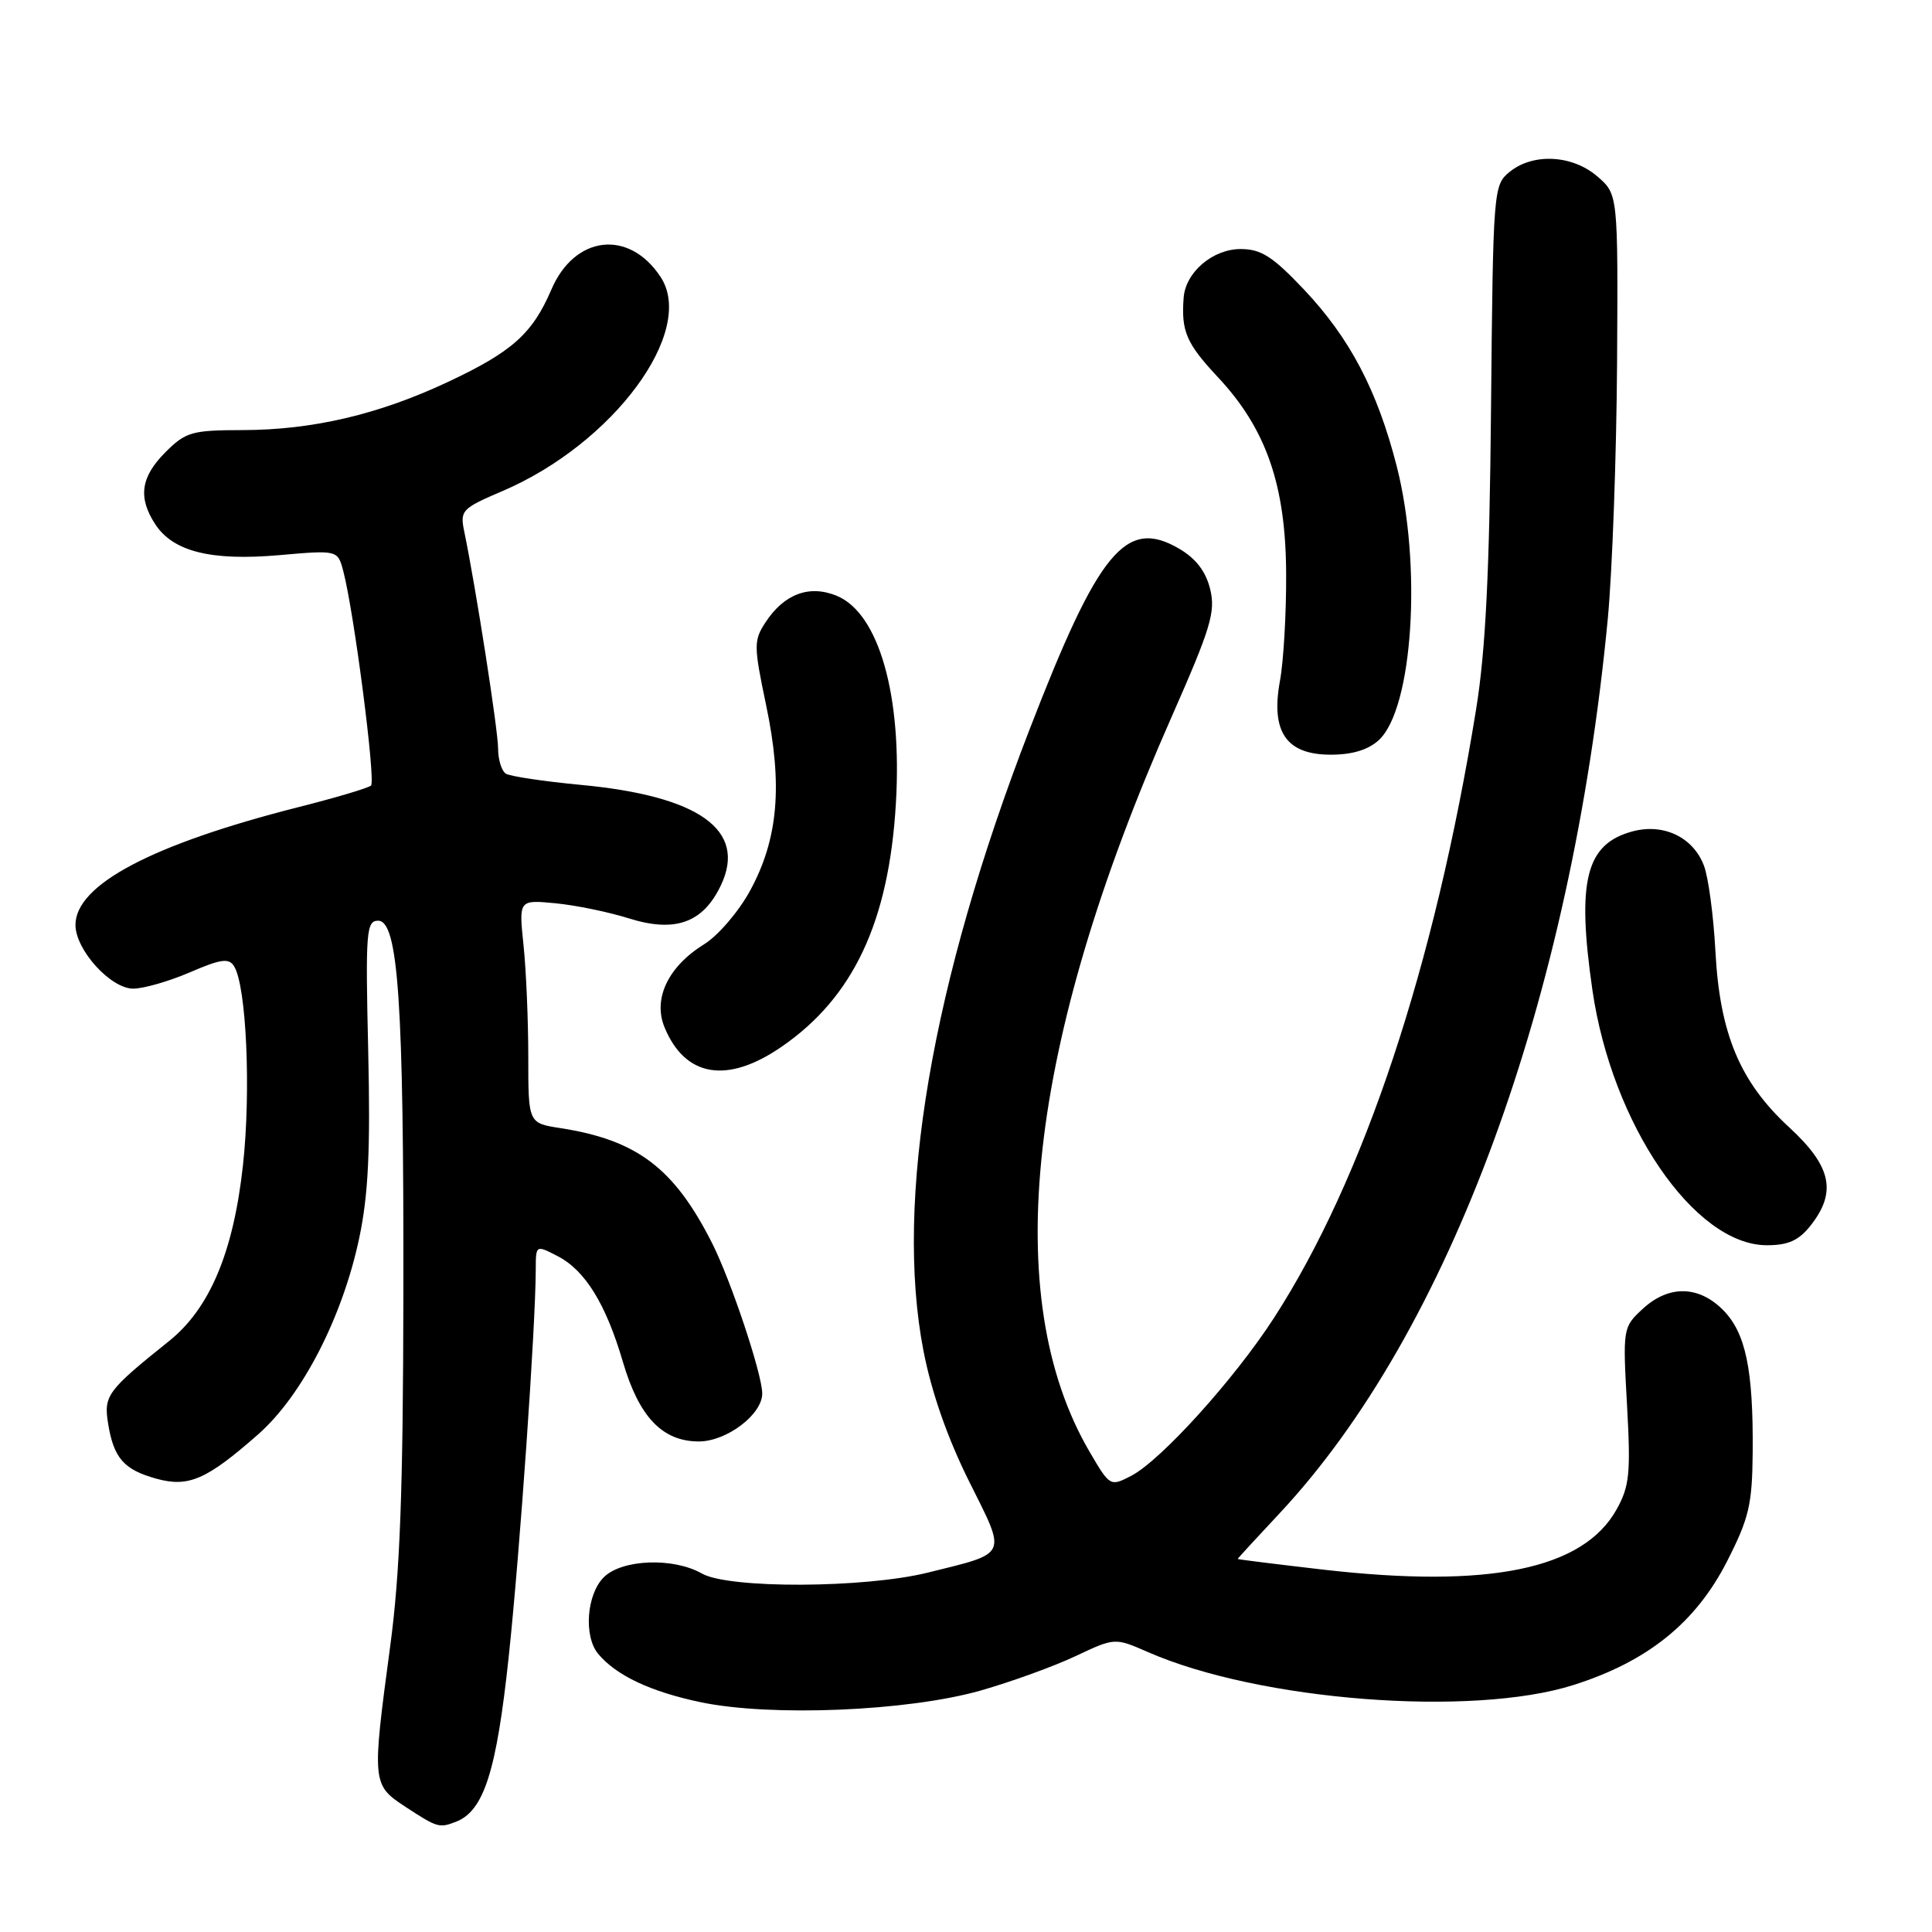 <?xml version="1.0" encoding="UTF-8" standalone="no"?>
<!DOCTYPE svg PUBLIC "-//W3C//DTD SVG 1.1//EN" "http://www.w3.org/Graphics/SVG/1.1/DTD/svg11.dtd" >
<svg xmlns="http://www.w3.org/2000/svg" xmlns:xlink="http://www.w3.org/1999/xlink" version="1.1" viewBox="0 0 256 256">
 <g >
 <path fill="currentColor"
d=" M 60.40 241.40 C 64.11 239.98 65.79 234.74 67.41 219.50 C 68.89 205.60 70.97 175.82 70.99 168.22 C 71.00 164.95 71.00 164.95 73.90 166.45 C 77.54 168.33 80.29 172.79 82.55 180.50 C 84.69 187.77 87.78 191.00 92.60 191.00 C 96.28 191.00 101.00 187.43 101.00 184.65 C 101.00 182.10 96.85 169.65 94.35 164.71 C 89.32 154.77 84.42 151.06 74.25 149.48 C 70.00 148.82 70.00 148.82 70.00 140.06 C 70.00 135.24 69.72 128.58 69.37 125.25 C 68.74 119.22 68.74 119.22 73.62 119.69 C 76.30 119.95 80.66 120.85 83.30 121.68 C 89.46 123.62 93.16 122.29 95.53 117.29 C 98.99 110.00 92.66 105.47 76.95 104.00 C 72.07 103.54 67.61 102.87 67.04 102.52 C 66.47 102.17 66.00 100.67 66.00 99.19 C 66.00 96.76 63.06 77.91 61.53 70.50 C 60.93 67.63 61.15 67.39 66.60 65.06 C 81.27 58.78 92.26 43.90 87.54 36.71 C 83.37 30.34 76.14 31.16 73.06 38.37 C 70.54 44.23 67.86 46.62 59.33 50.62 C 50.18 54.92 41.42 56.97 32.17 56.99 C 25.42 57.00 24.62 57.23 21.92 59.92 C 18.64 63.21 18.26 65.93 20.58 69.48 C 22.95 73.09 27.99 74.35 37.00 73.56 C 44.75 72.88 44.75 72.88 45.49 75.69 C 46.92 81.13 49.81 103.51 49.16 104.09 C 48.80 104.42 44.45 105.71 39.50 106.96 C 20.14 111.88 10.00 117.23 10.00 122.56 C 10.00 125.86 14.66 131.00 17.65 131.00 C 19.02 131.00 22.39 130.03 25.16 128.84 C 29.28 127.06 30.33 126.92 31.02 128.04 C 32.65 130.66 33.27 144.54 32.20 154.34 C 30.95 165.87 27.81 173.36 22.41 177.69 C 14.19 184.28 13.72 184.91 14.33 188.66 C 15.07 193.21 16.42 194.75 20.74 195.94 C 24.99 197.11 27.39 196.06 34.23 190.04 C 40.05 184.91 45.40 174.50 47.61 164.00 C 48.81 158.29 49.09 152.39 48.79 139.25 C 48.42 123.44 48.53 122.00 50.11 122.00 C 52.77 122.00 53.51 132.85 53.45 171.50 C 53.41 197.63 53.01 208.43 51.70 218.16 C 49.27 236.26 49.29 236.51 53.75 239.43 C 57.94 242.17 58.20 242.25 60.40 241.40 Z  M 129.92 224.01 C 134.00 222.85 139.67 220.79 142.53 219.44 C 147.72 216.99 147.72 216.99 152.11 218.91 C 166.85 225.37 195.06 227.55 208.50 223.27 C 218.33 220.15 224.69 215.02 228.84 206.89 C 231.76 201.16 232.18 199.36 232.24 192.42 C 232.33 181.45 231.31 176.58 228.29 173.56 C 225.04 170.31 221.08 170.27 217.65 173.45 C 215.04 175.86 215.02 176.02 215.59 186.20 C 216.09 195.21 215.92 196.94 214.21 200.00 C 209.79 207.95 197.30 210.51 175.30 207.98 C 169.09 207.26 164.00 206.63 164.00 206.57 C 164.00 206.50 166.51 203.77 169.59 200.48 C 192.09 176.40 208.23 132.39 213.04 82.00 C 213.64 75.67 214.19 60.43 214.27 48.12 C 214.40 25.74 214.40 25.74 211.65 23.37 C 208.33 20.52 203.15 20.25 200.04 22.77 C 197.89 24.51 197.84 25.07 197.57 54.02 C 197.37 75.86 196.85 86.22 195.59 94.00 C 190.08 128.05 180.71 156.23 168.79 174.66 C 163.54 182.77 153.81 193.53 149.88 195.56 C 147.12 196.99 147.06 196.96 144.40 192.41 C 132.37 171.90 136.11 138.28 155.24 95.00 C 160.45 83.19 161.09 81.07 160.35 78.05 C 159.77 75.70 158.45 73.99 156.22 72.69 C 149.18 68.59 145.57 72.97 136.39 96.74 C 123.43 130.27 118.51 159.14 122.37 179.02 C 123.44 184.53 125.56 190.57 128.40 196.27 C 133.42 206.32 133.70 205.71 122.94 208.38 C 114.51 210.46 96.56 210.53 93.00 208.50 C 89.22 206.34 82.40 206.60 80.00 209.00 C 77.73 211.27 77.32 216.79 79.25 219.13 C 81.63 222.00 86.20 224.16 92.84 225.55 C 102.14 227.50 120.28 226.75 129.92 224.01 Z  M 239.93 162.37 C 243.41 157.94 242.67 154.53 237.10 149.40 C 230.55 143.37 227.88 137.00 227.30 126.02 C 227.05 121.34 226.37 116.24 225.78 114.70 C 224.35 110.93 220.42 109.05 216.29 110.17 C 210.13 111.84 208.91 116.69 211.00 131.17 C 213.58 148.98 224.53 165.00 234.12 165.00 C 236.96 165.00 238.35 164.37 239.93 162.37 Z  M 103.58 138.69 C 113.08 132.15 117.79 122.12 118.71 106.45 C 119.56 92.16 116.46 81.26 110.88 78.95 C 107.25 77.45 103.90 78.69 101.43 82.47 C 99.86 84.87 99.86 85.55 101.52 93.46 C 103.74 104.02 103.12 111.17 99.40 118.00 C 97.89 120.78 95.15 123.98 93.30 125.12 C 88.52 128.08 86.49 132.35 88.06 136.14 C 90.79 142.74 96.38 143.66 103.58 138.69 Z  M 182.72 98.05 C 187.22 93.85 188.44 74.96 185.07 61.76 C 182.49 51.70 178.86 44.79 172.75 38.33 C 168.63 33.98 167.10 33.00 164.39 33.00 C 160.70 33.00 157.10 36.06 156.84 39.44 C 156.50 43.89 157.19 45.50 161.37 49.97 C 167.78 56.81 170.37 64.27 170.42 76.00 C 170.45 81.22 170.08 87.63 169.60 90.22 C 168.36 96.98 170.44 100.00 176.33 100.00 C 179.21 100.00 181.32 99.35 182.72 98.05 Z "/>
</g>
</svg>